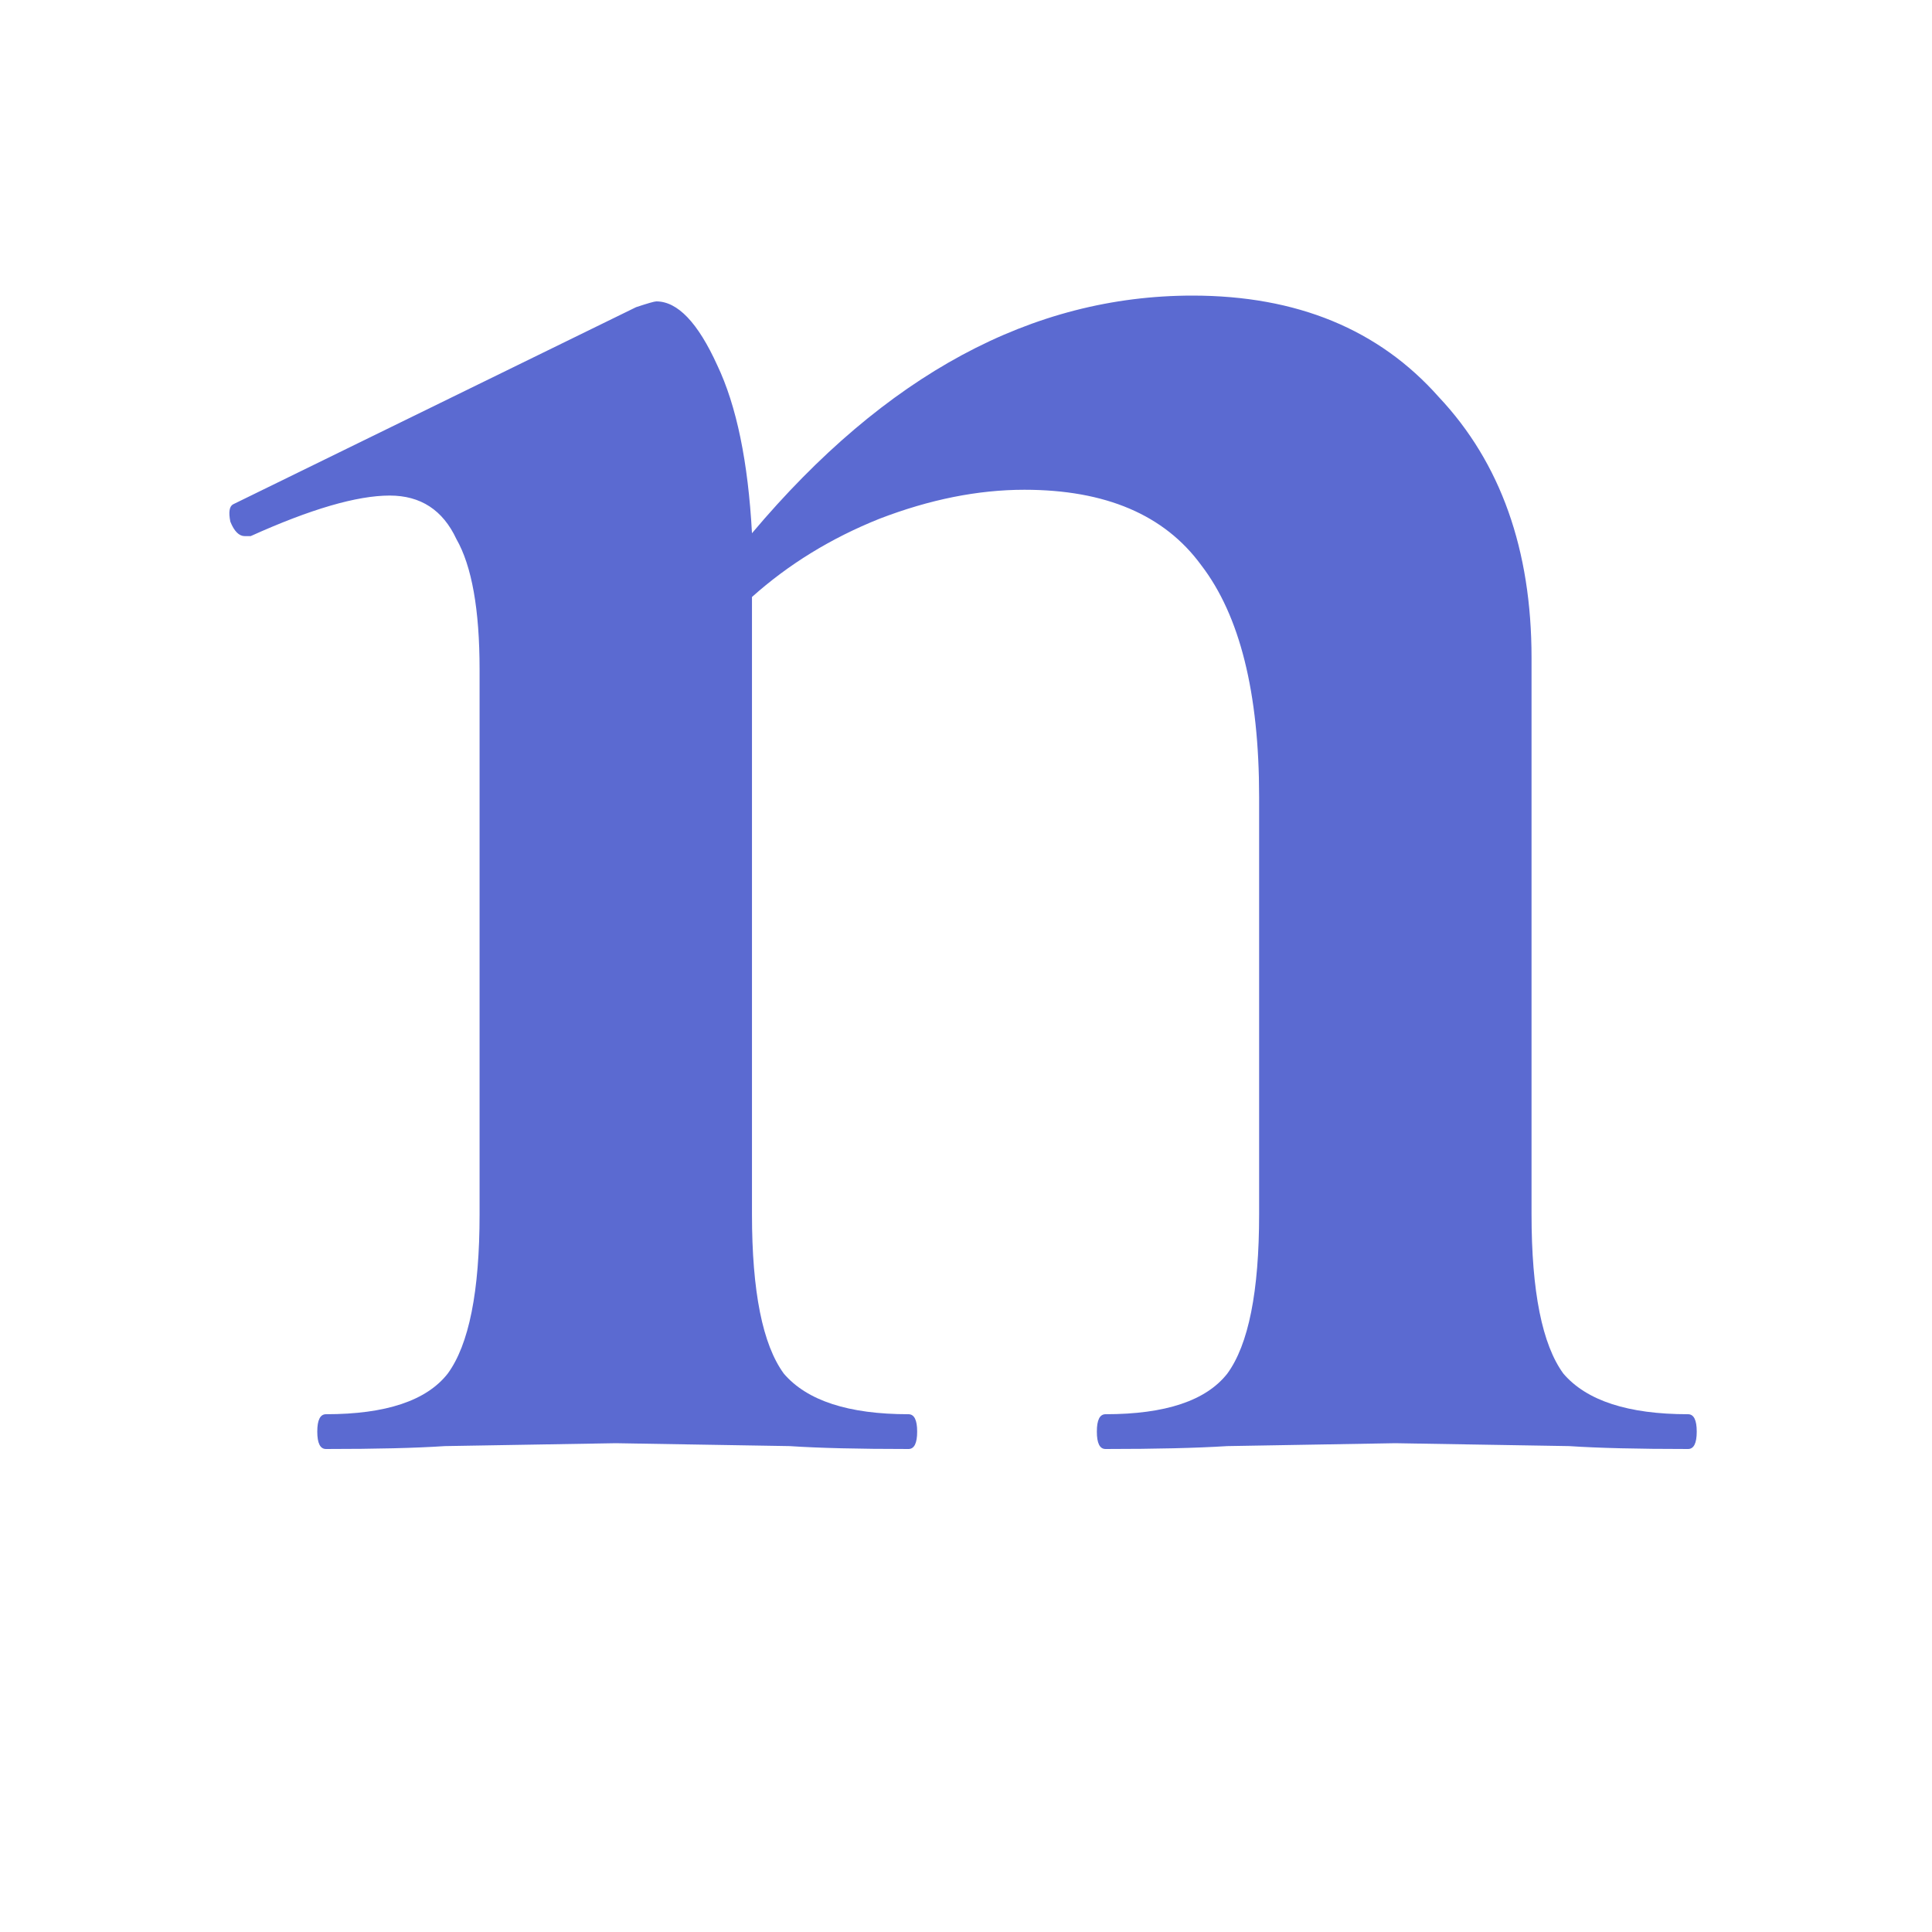 <svg width="100" height="100" viewBox="0 0 100 100" fill="none" xmlns="http://www.w3.org/2000/svg">
<g clip-path="url(#clip0)">
<path d="M87.373 73.2C87.672 73.2 87.823 73.5 87.823 74.1C87.823 74.7 87.672 75 87.373 75C84.772 75 82.722 74.95 81.222 74.85L72.222 74.7L63.523 74.85C61.922 74.95 59.822 75 57.222 75C56.922 75 56.773 74.7 56.773 74.1C56.773 73.5 56.922 73.2 57.222 73.2C60.322 73.2 62.422 72.5 63.523 71.1C64.623 69.6 65.172 66.85 65.172 62.85V41.25C65.172 35.85 64.172 31.85 62.172 29.25C60.273 26.65 57.222 25.35 53.023 25.35C50.623 25.35 48.123 25.85 45.523 26.85C43.023 27.85 40.822 29.2 38.922 30.9V62.85C38.922 66.85 39.472 69.6 40.572 71.1C41.773 72.5 43.922 73.2 47.023 73.2C47.322 73.2 47.472 73.5 47.472 74.1C47.472 74.7 47.322 75 47.023 75C44.422 75 42.373 74.95 40.873 74.85L31.872 74.7L23.023 74.85C21.523 74.95 19.473 75 16.872 75C16.573 75 16.422 74.7 16.422 74.1C16.422 73.5 16.573 73.2 16.872 73.2C19.973 73.2 22.073 72.5 23.172 71.1C24.273 69.6 24.823 66.85 24.823 62.85V34.65C24.823 31.55 24.422 29.3 23.622 27.9C22.922 26.4 21.773 25.65 20.172 25.65C18.473 25.65 16.073 26.35 12.973 27.75H12.672C12.373 27.75 12.123 27.5 11.922 27C11.822 26.5 11.873 26.2 12.072 26.1L32.922 15.9C33.523 15.7 33.873 15.6 33.972 15.6C35.072 15.6 36.123 16.7 37.123 18.9C38.123 21 38.722 23.9 38.922 27.6C45.822 19.4 53.422 15.3 61.722 15.3C67.123 15.3 71.373 17.05 74.472 20.55C77.672 23.95 79.272 28.45 79.272 34.05V62.85C79.272 66.85 79.823 69.6 80.922 71.1C82.123 72.5 84.272 73.2 87.373 73.2Z" fill="#5B6AD1"/>
</g>
<defs>
<clipPath id="clip0">
<rect width="100" height="100" fill="white"/>
</clipPath>
</defs>
</svg>
